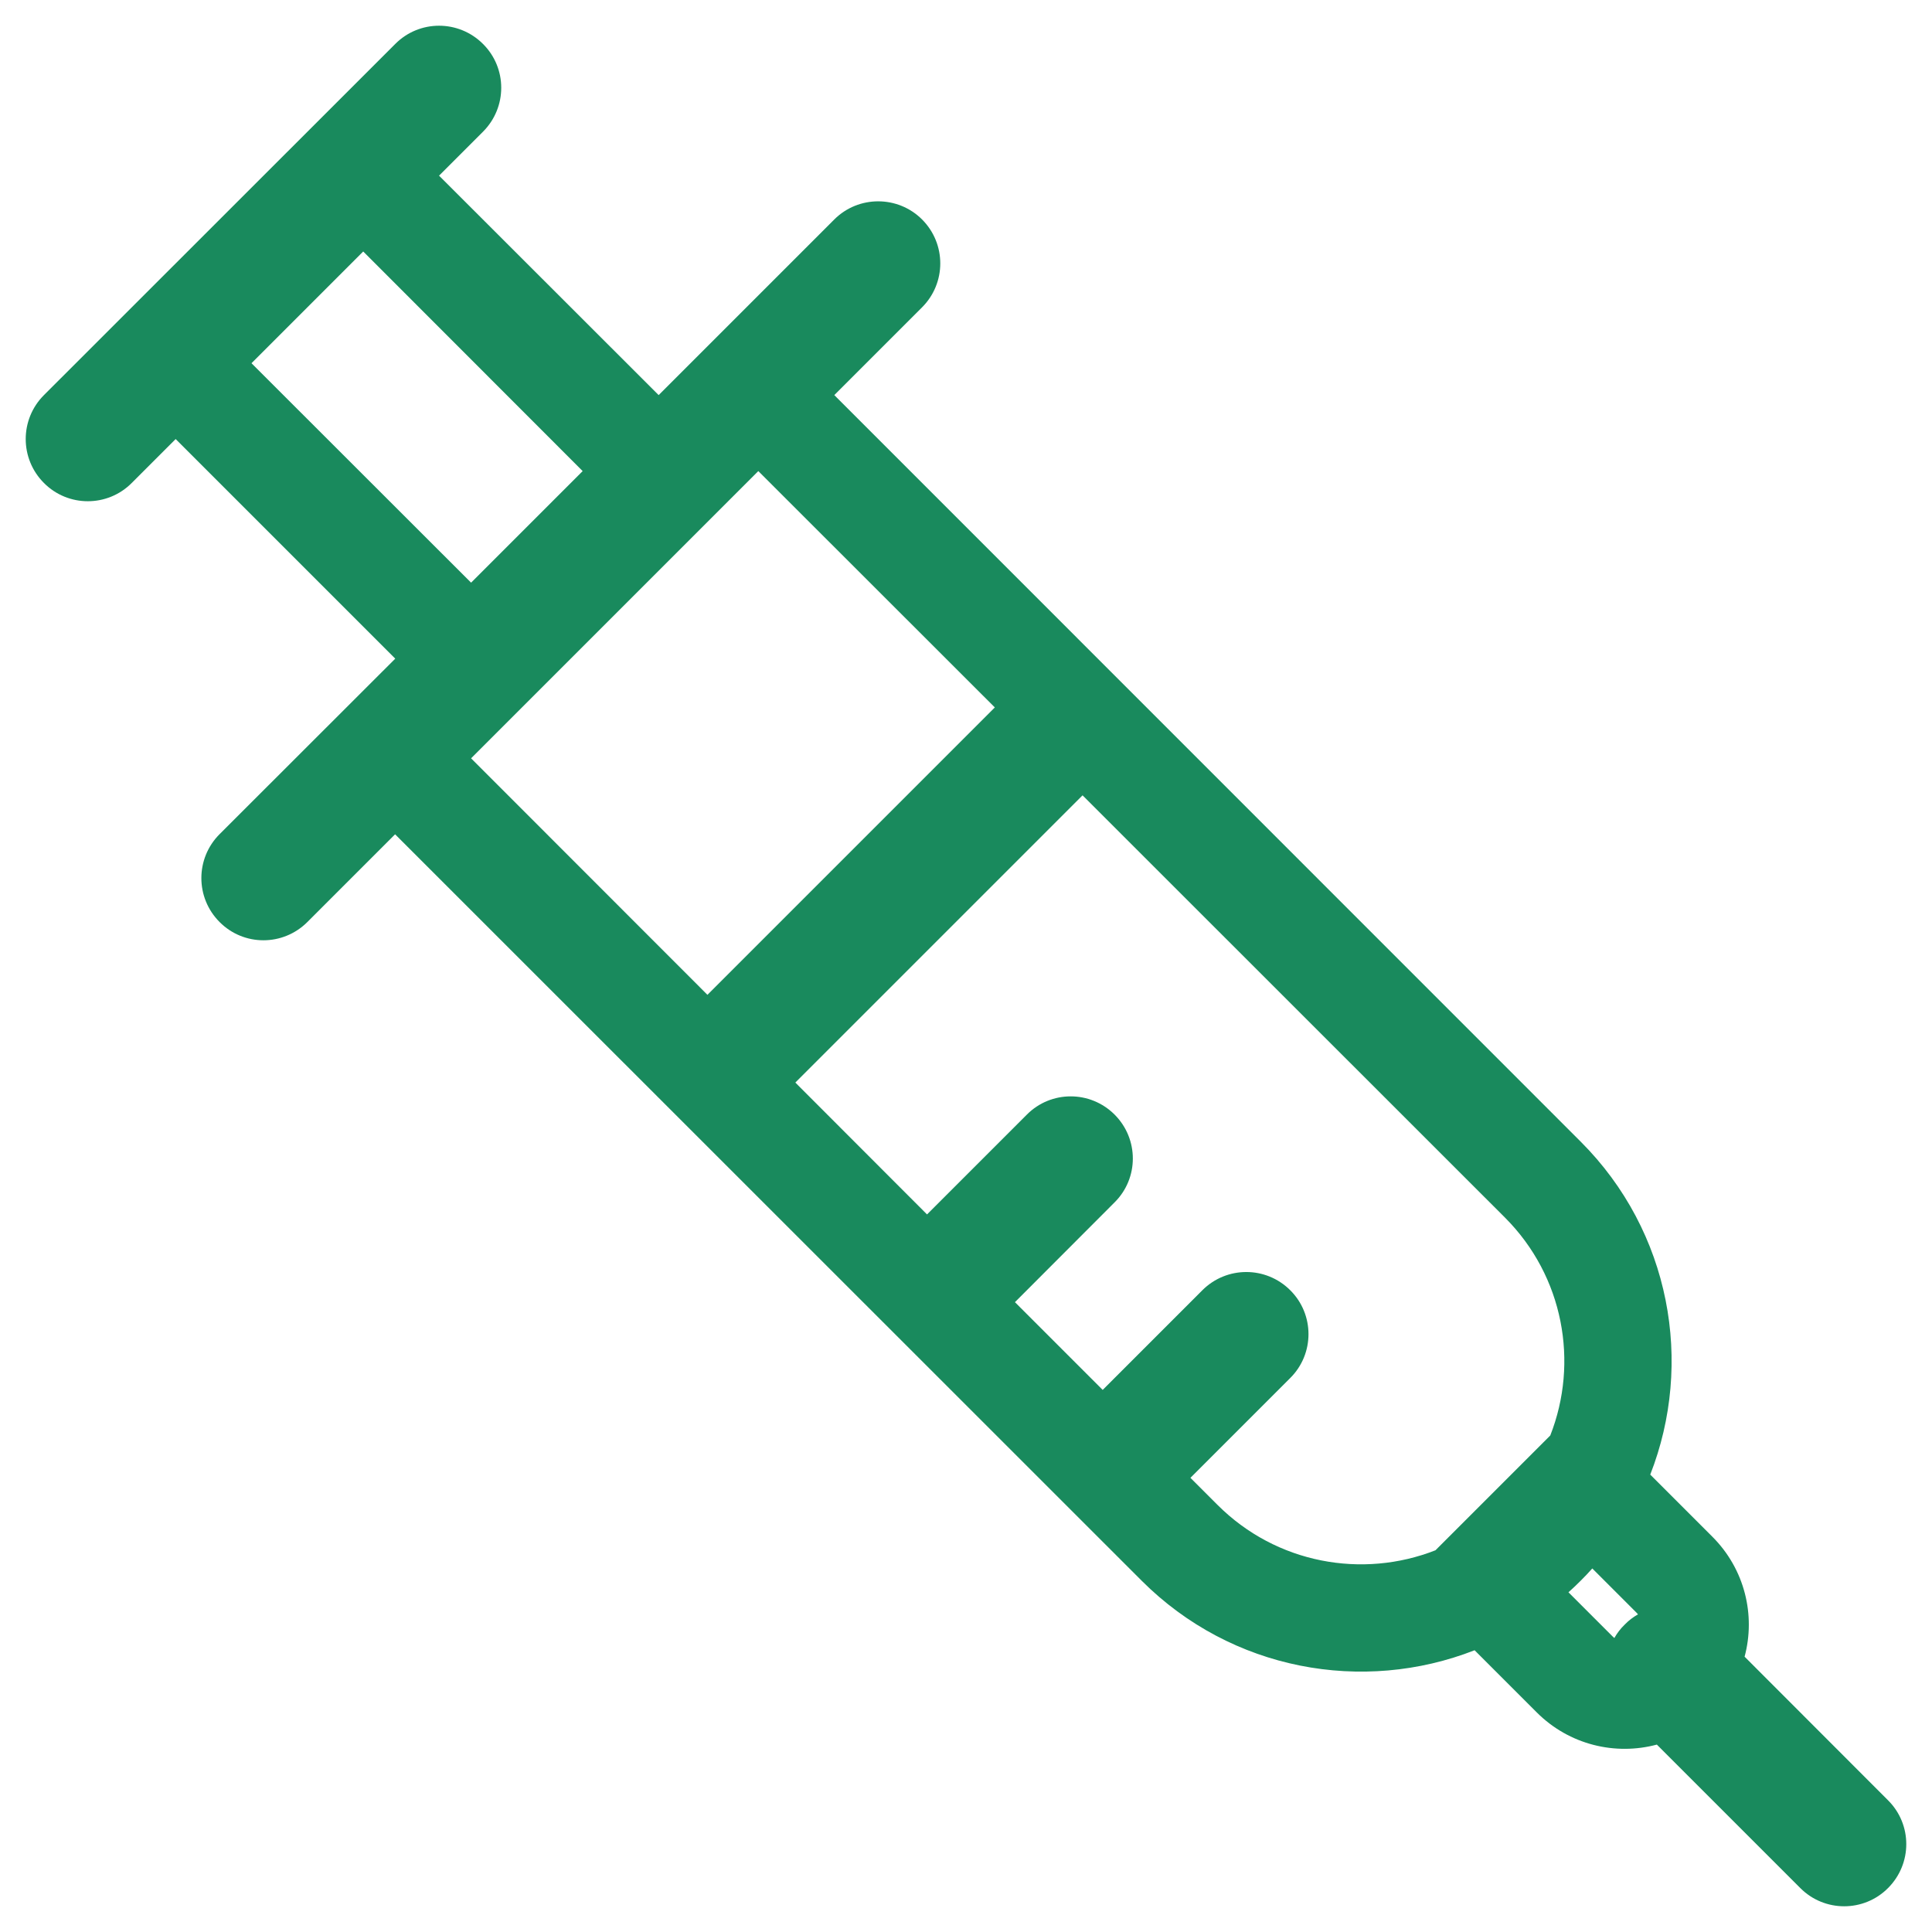 <svg width="12" height="12" viewBox="0 0 12 12" fill="none" xmlns="http://www.w3.org/2000/svg">
<path fill-rule="evenodd" clip-rule="evenodd" d="M0.273 2.454C0.122 2.605 0.122 2.849 0.273 3C0.423 3.151 0.668 3.151 0.818 3L1.091 2.727L2.455 4.091L1.364 5.181C1.213 5.332 1.213 5.576 1.364 5.727C1.514 5.878 1.758 5.878 1.909 5.727L2.454 5.182L7.091 9.818C7.65 10.377 8.467 10.521 9.159 10.25L9.545 10.636C9.747 10.838 10.033 10.905 10.291 10.836L11.182 11.727C11.332 11.878 11.577 11.878 11.727 11.727C11.878 11.576 11.878 11.332 11.727 11.182L10.836 10.29C10.905 10.033 10.838 9.747 10.636 9.545L10.25 9.159C10.521 8.467 10.377 7.65 9.818 7.091L5.182 2.454L5.727 1.909C5.878 1.758 5.878 1.514 5.727 1.363C5.577 1.213 5.332 1.213 5.182 1.363L4.091 2.454L2.727 1.091L3 0.818C3.151 0.667 3.151 0.423 3 0.273C2.849 0.122 2.605 0.122 2.455 0.273L0.273 2.454ZM3.619 2.926L2.256 1.562L1.562 2.256L2.926 3.619L3.619 2.926ZM4.71 2.926L2.926 4.71L4.394 6.179L6.179 4.394L4.71 2.926ZM4.94 6.724L5.758 7.543L6.378 6.923C6.528 6.772 6.772 6.772 6.923 6.923C7.074 7.074 7.074 7.318 6.923 7.468L6.304 8.088L6.849 8.633L7.468 8.014C7.619 7.863 7.863 7.863 8.014 8.014C8.165 8.164 8.165 8.409 8.014 8.559L7.394 9.179L7.562 9.347C7.928 9.713 8.463 9.807 8.916 9.629L9.629 8.916C9.807 8.463 9.713 7.928 9.347 7.562L6.724 4.94L4.94 6.724ZM10.174 10.027C10.171 10.024 10.168 10.02 10.165 10.017L9.89 9.742C9.867 9.768 9.843 9.793 9.818 9.818C9.793 9.843 9.768 9.867 9.742 9.89L10.017 10.165C10.02 10.168 10.024 10.171 10.027 10.174C10.044 10.144 10.065 10.116 10.091 10.091C10.116 10.065 10.144 10.044 10.174 10.027Z" fill="#198A5D"/>
</svg>

